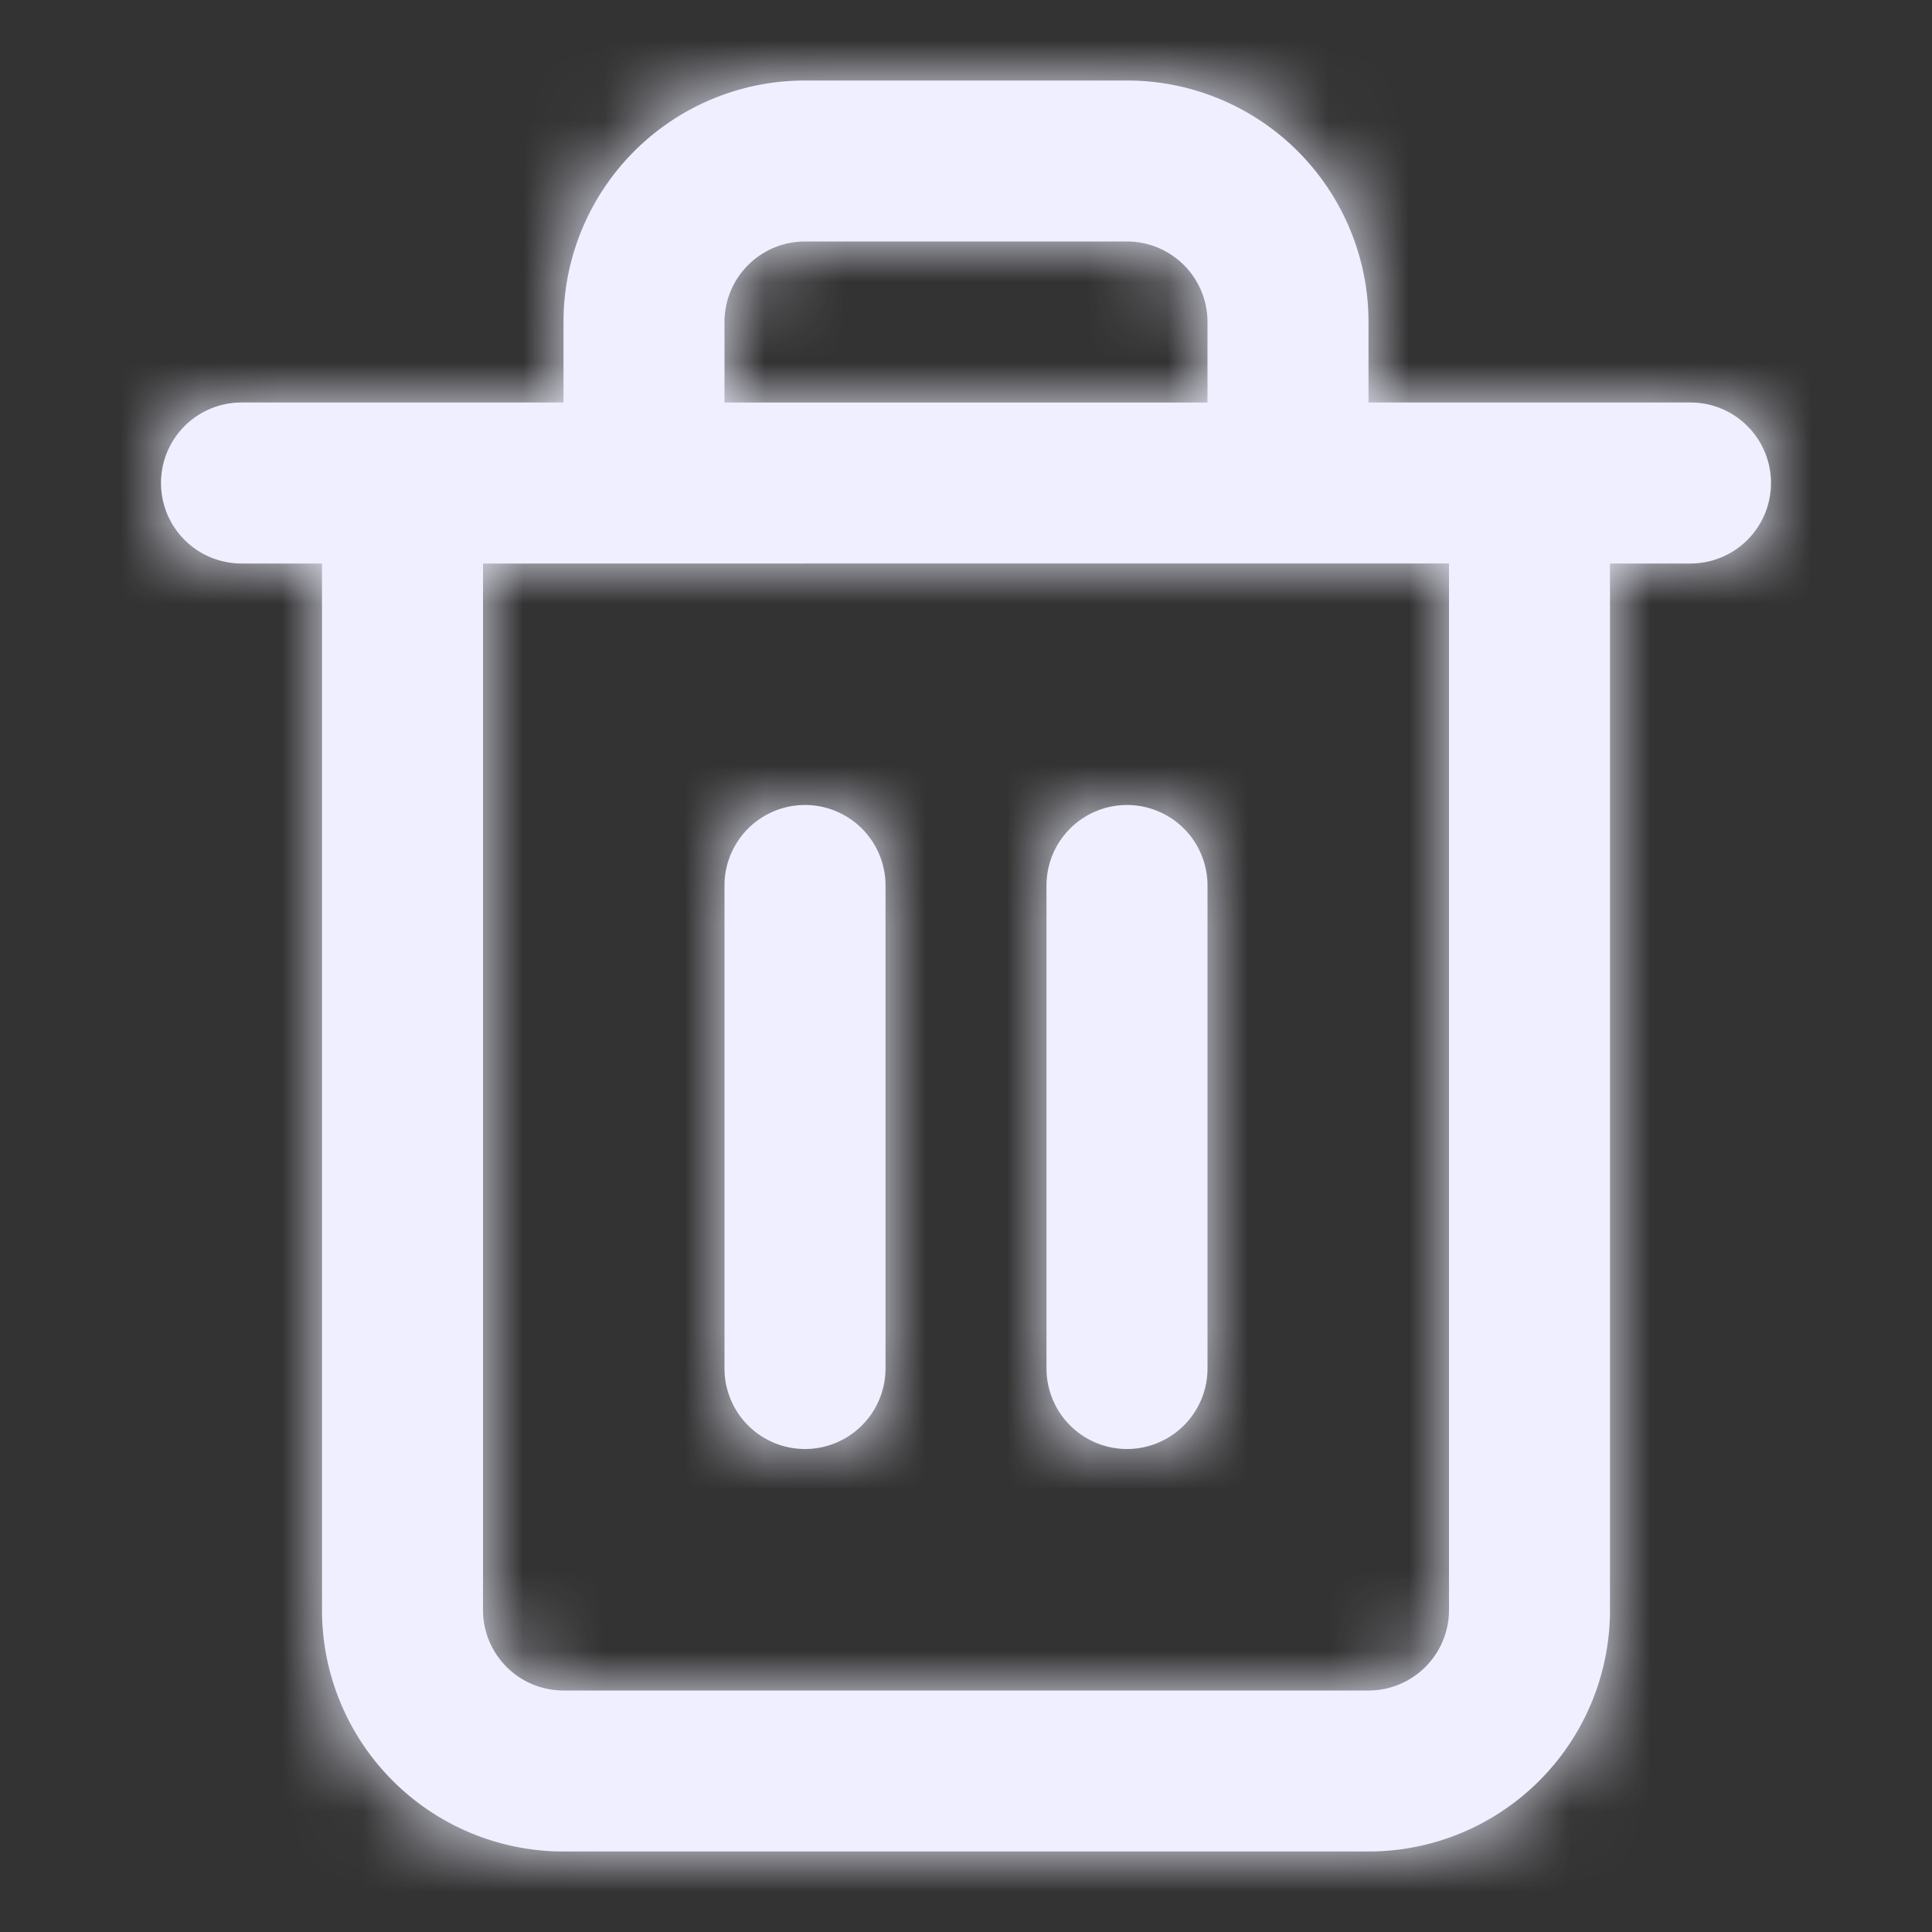 <svg xmlns="http://www.w3.org/2000/svg" xmlns:xlink="http://www.w3.org/1999/xlink" width="24" height="24" viewBox="0 0 24 24">
    <rect x="0" y="0" width="24" height="24" fill="#333333" stroke="none"/>
    <defs>
        <path id="a" d="M17 5h4a1 1 0 0 1 0 2h-1v13a3 3 0 0 1-3 3H7a3 3 0 0 1-3-3V7H3a1 1 0 1 1 0-2h4V4a3 3 0 0 1 3-3h4a3 3 0 0 1 3 3v1zm-2 0V4a1 1 0 0 0-1-1h-4a1 1 0 0 0-1 1v1h6zm3 2H6v13a1 1 0 0 0 1 1h10a1 1 0 0 0 1-1V7zm-9 4a1 1 0 0 1 2 0v6a1 1 0 0 1-2 0v-6zm4 0a1 1 0 0 1 2 0v6a1 1 0 0 1-2 0v-6z"/>
    </defs>
    <g fill="none" fill-rule="evenodd">
        <mask id="b" fill="#efefff">
            <use xlink:href="#a"/>
        </mask>
        <use fill="#efefff" fill-rule="nonzero" xlink:href="#a"/>
        <g fill="#efefff" mask="url(#b)">
            <path d="M0 0h24v24H0z"/>
        </g>
    </g>
</svg>

